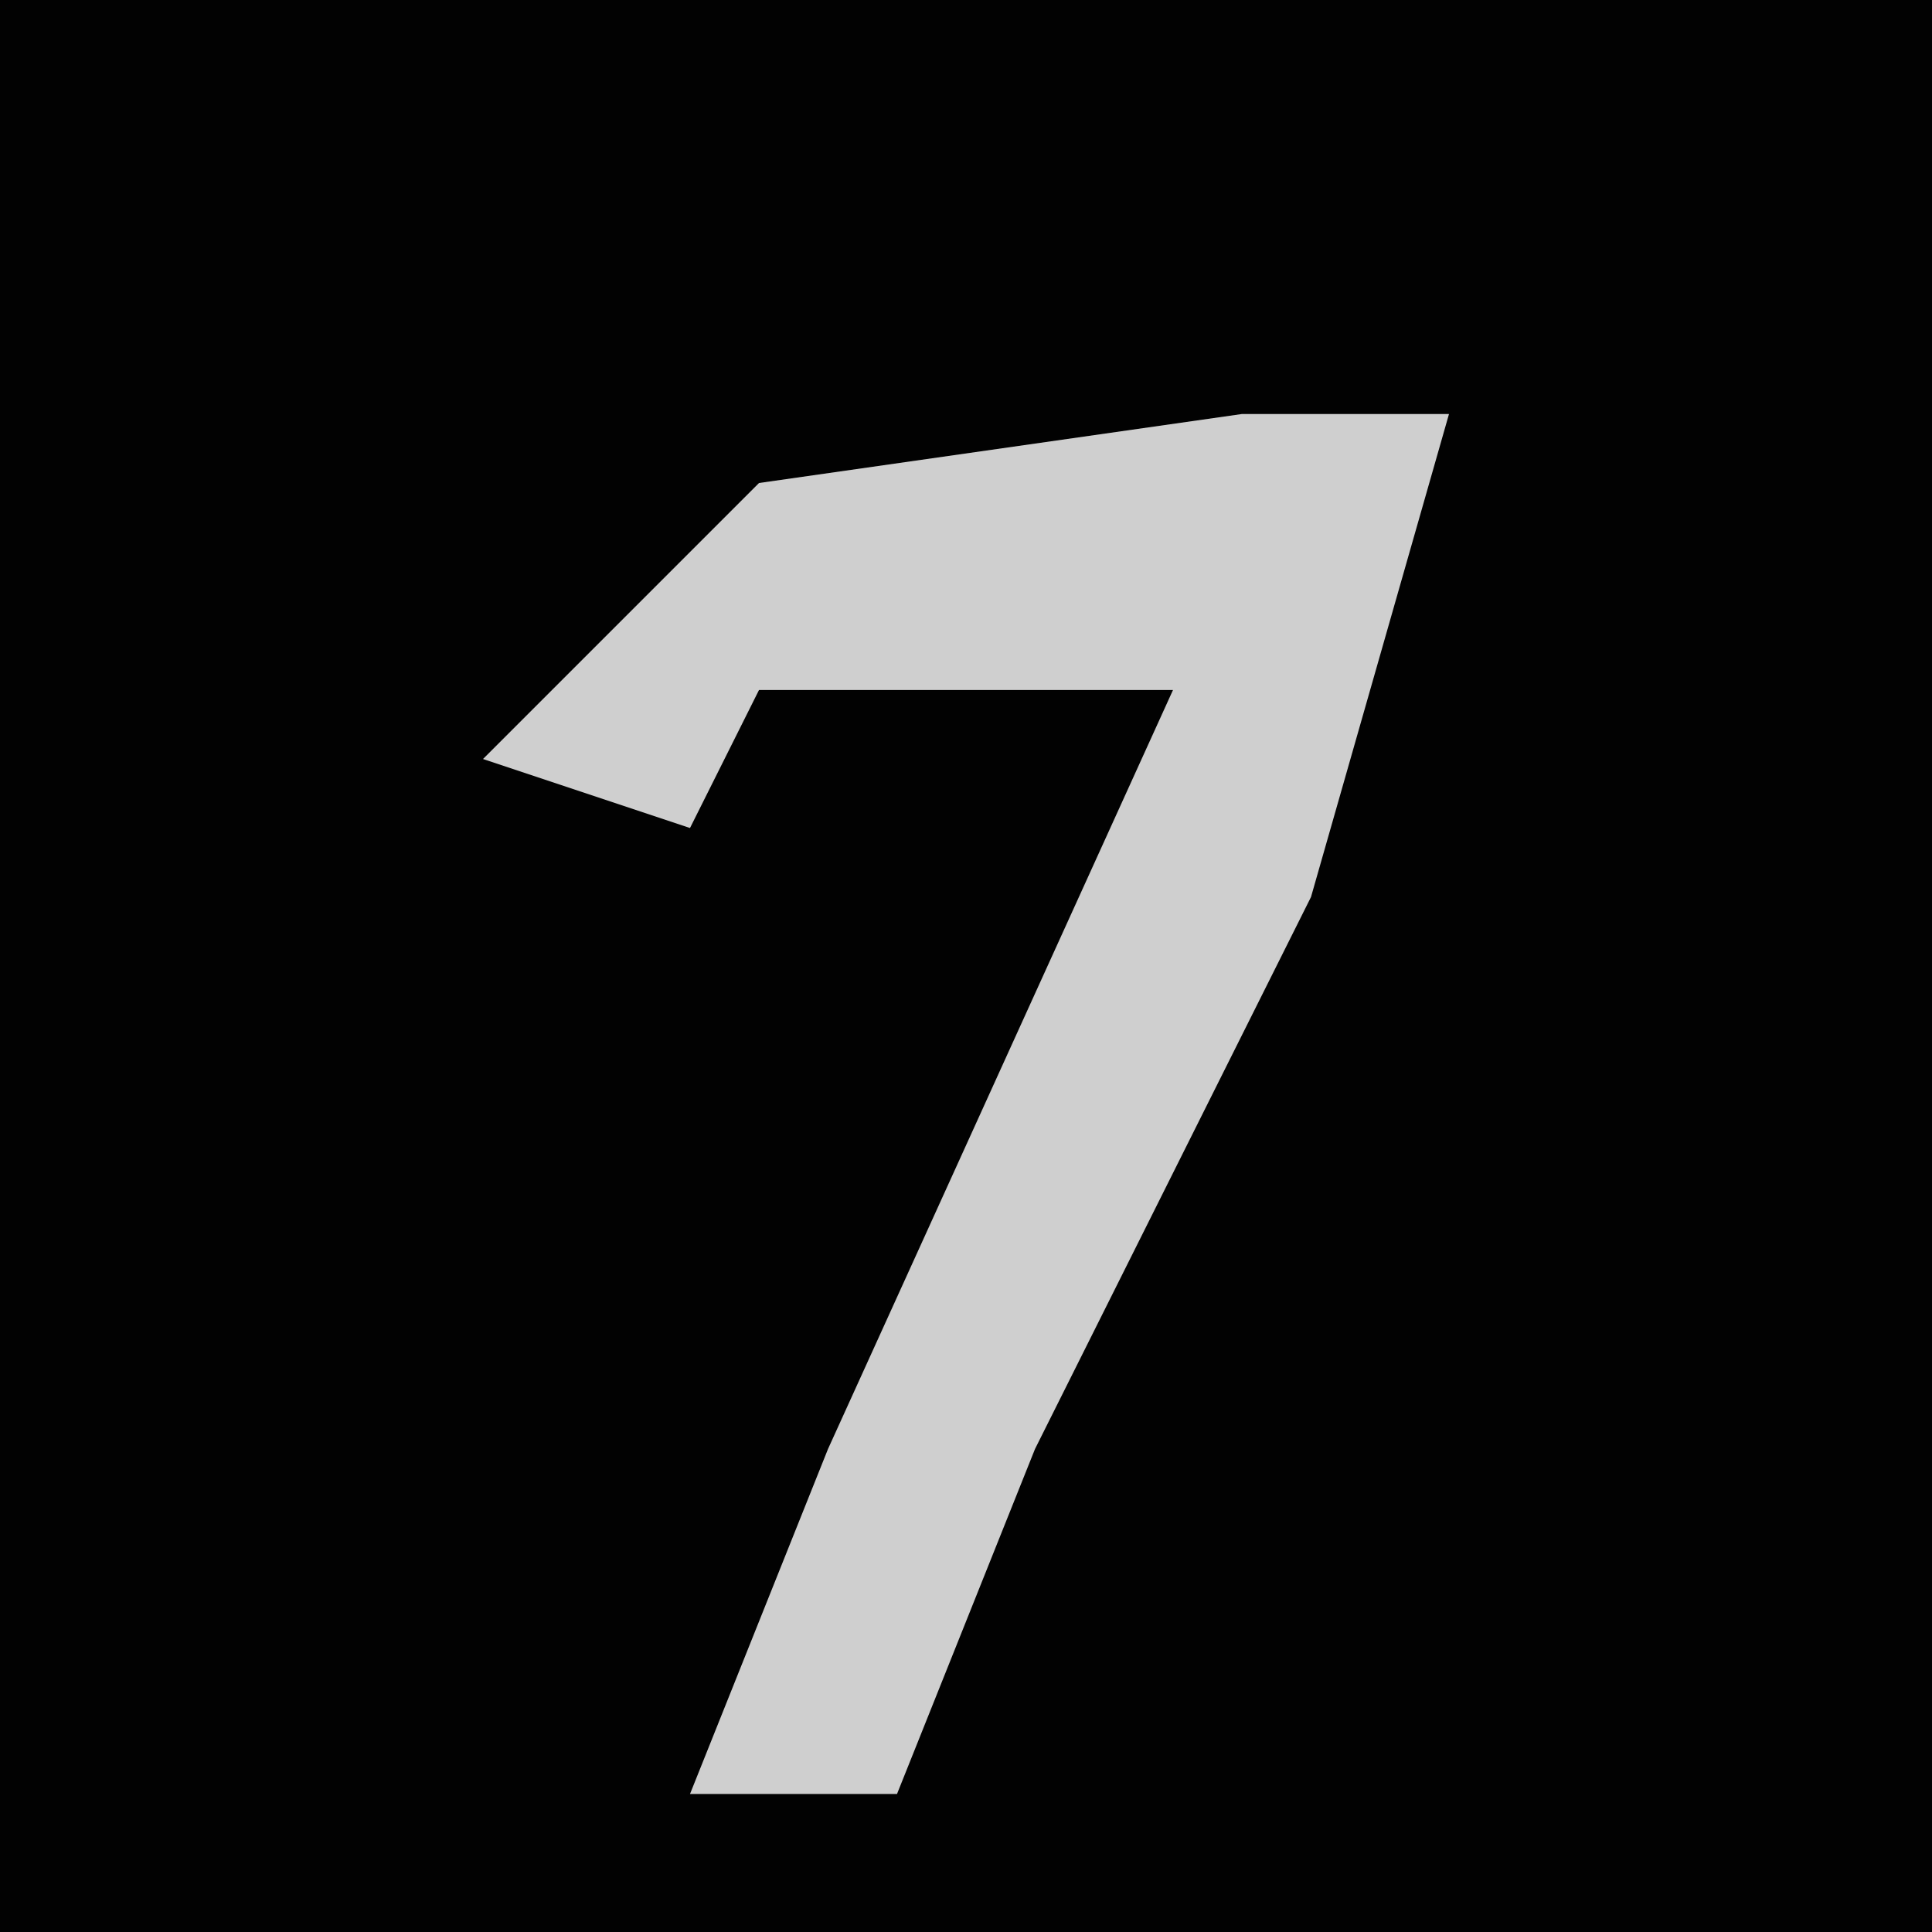 <?xml version="1.0" encoding="UTF-8"?>
<svg version="1.1" xmlns="http://www.w3.org/2000/svg" width="28" height="28">
<path d="M0,0 L28,0 L28,28 L0,28 Z " fill="#020202" transform="translate(0,0)"/>
<path d="M0,0 L3,0 L1,7 L-3,15 L-5,20 L-8,20 L-6,15 L-1,4 L-7,4 L-8,6 L-11,5 L-7,1 Z " fill="#CFCFCF" transform="translate(18,6)"/>
</svg>
